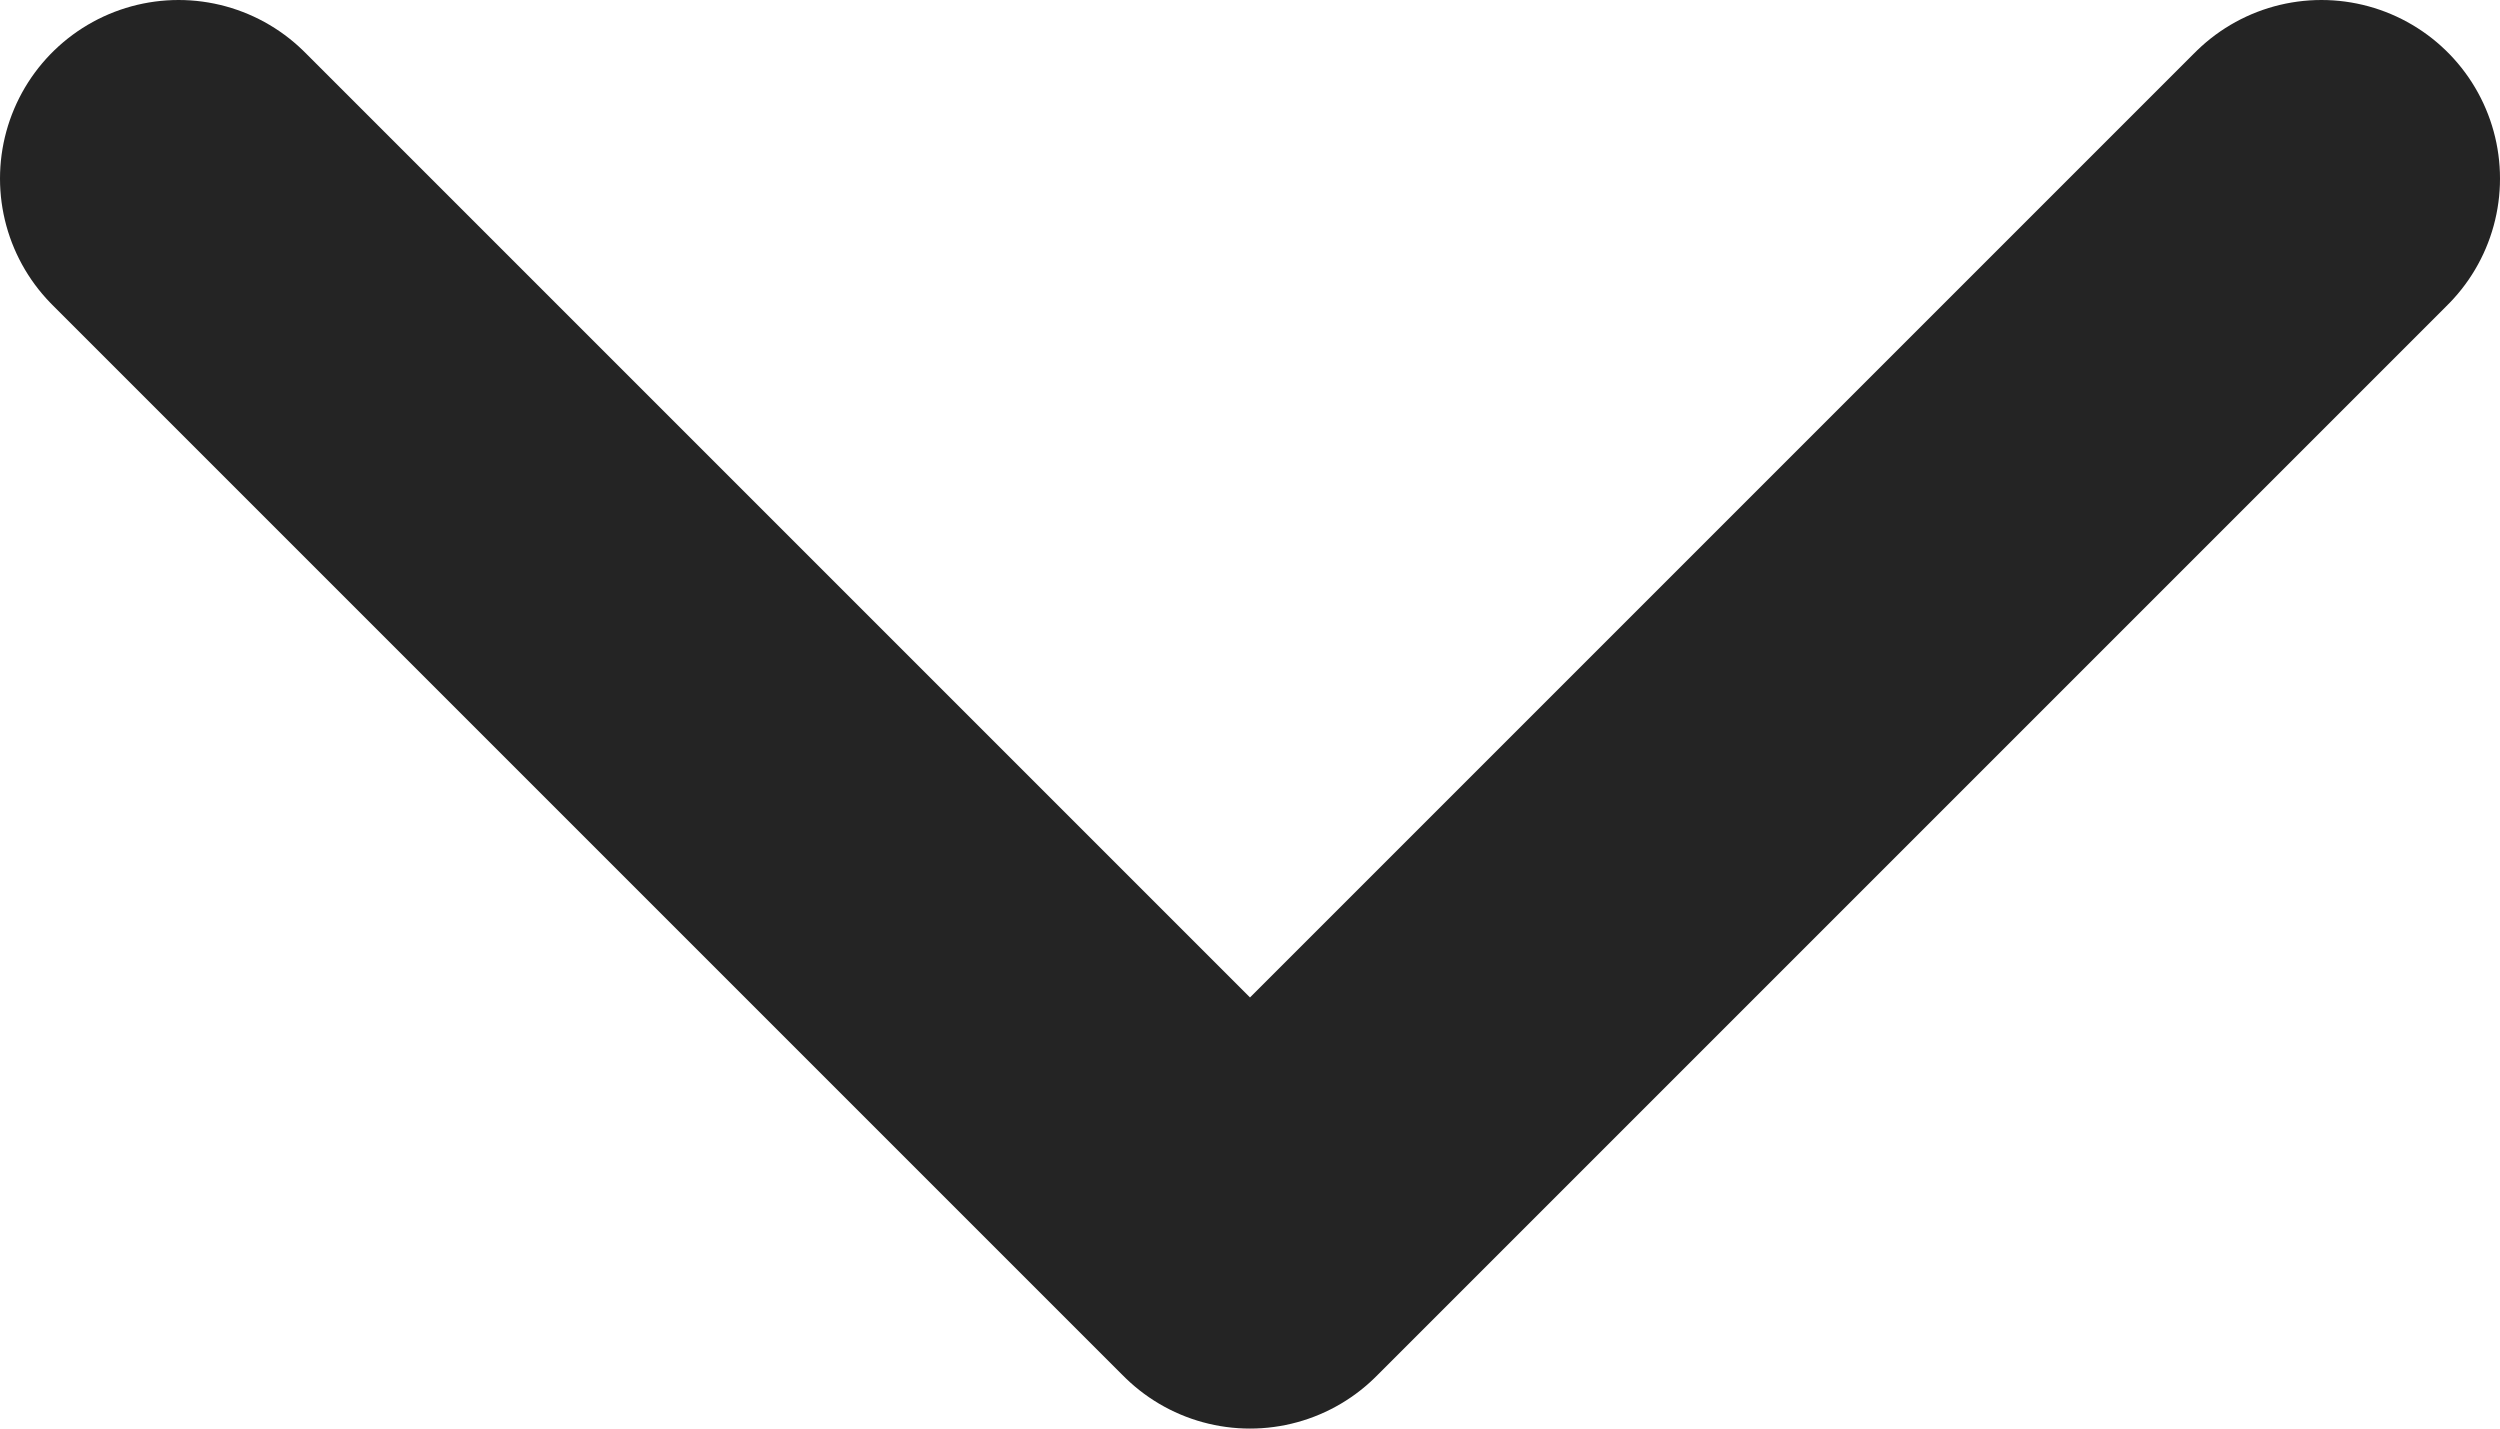 <svg width="14" height="8" viewBox="0 0 14 8" fill="none" xmlns="http://www.w3.org/2000/svg">
<path id="Vector" d="M1 1L7 7L13 1" stroke="#242424" stroke-width="2" stroke-linecap="round" stroke-linejoin="round"/>
</svg>
